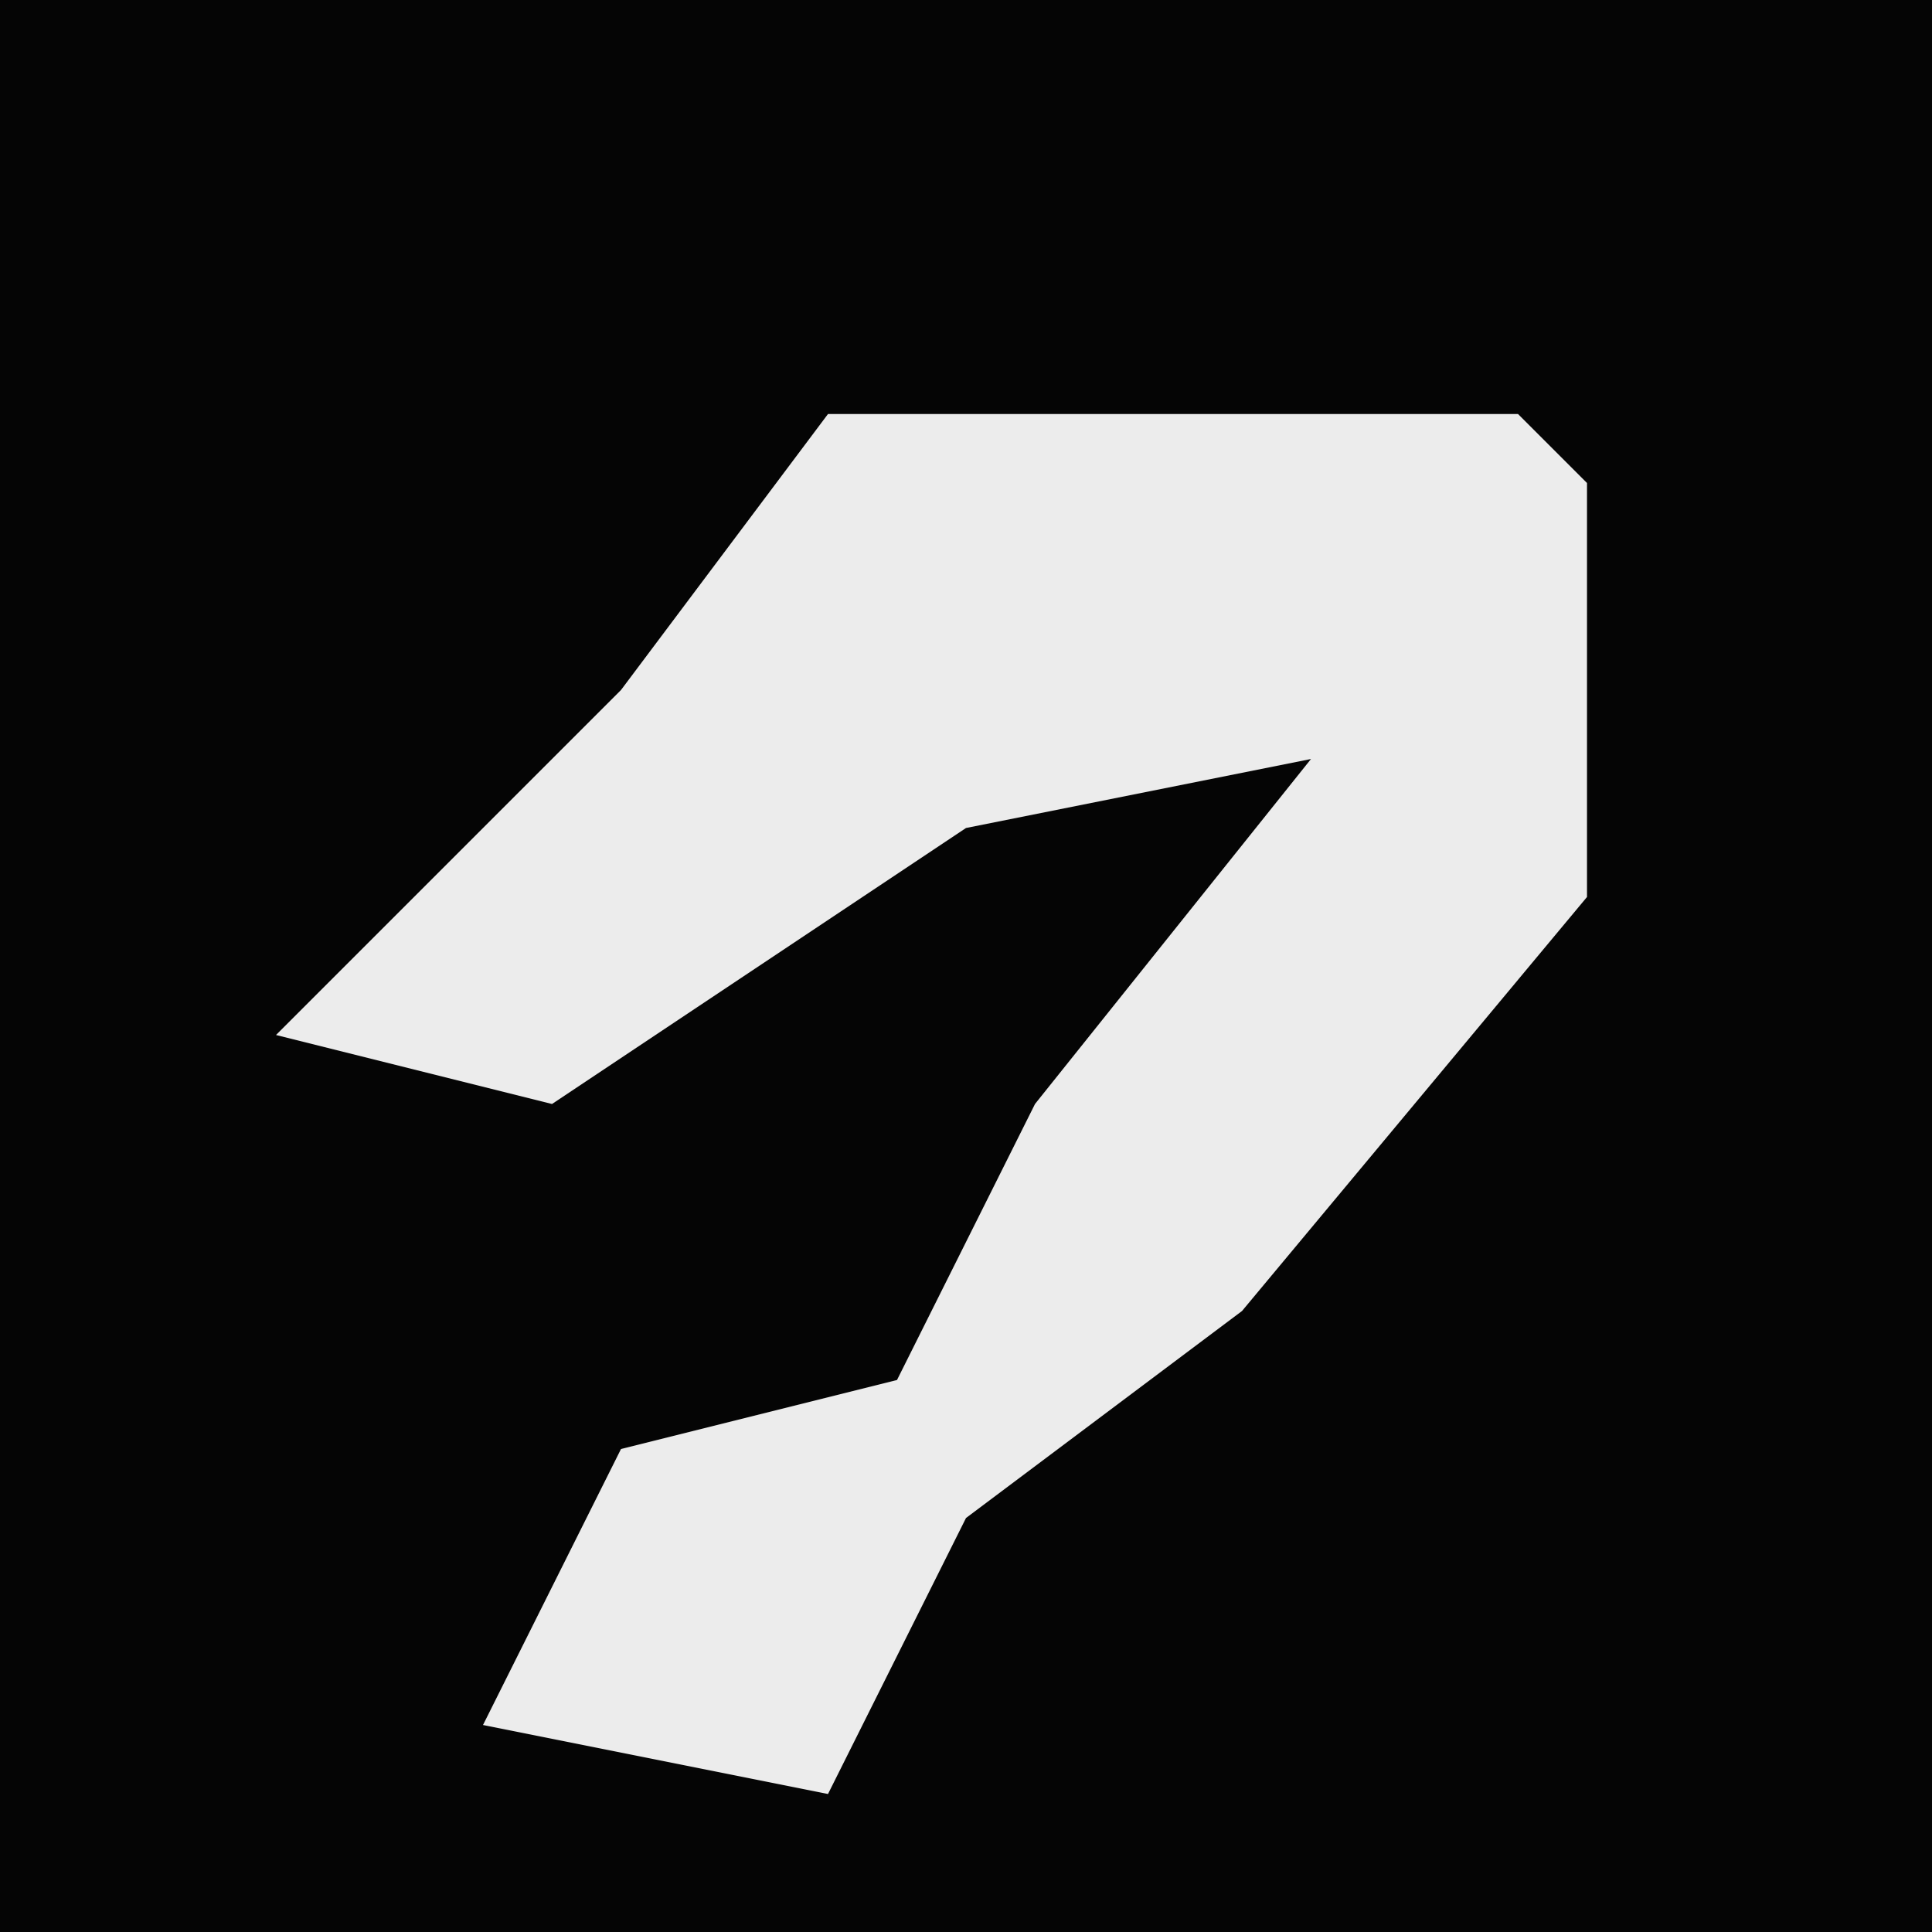 <?xml version="1.0" encoding="UTF-8"?>
<svg version="1.1" xmlns="http://www.w3.org/2000/svg" width="28" height="28">
<path d="M0,0 L28,0 L28,28 L0,28 Z " fill="#050505" transform="translate(0,0)"/>
<path d="M0,0 L10,0 L11,1 L11,7 L6,13 L2,16 L0,20 L-5,19 L-3,15 L1,14 L3,10 L7,5 L2,6 L-4,10 L-8,9 L-3,4 Z " fill="#ECECEC" transform="translate(12,6)"/>
</svg>
